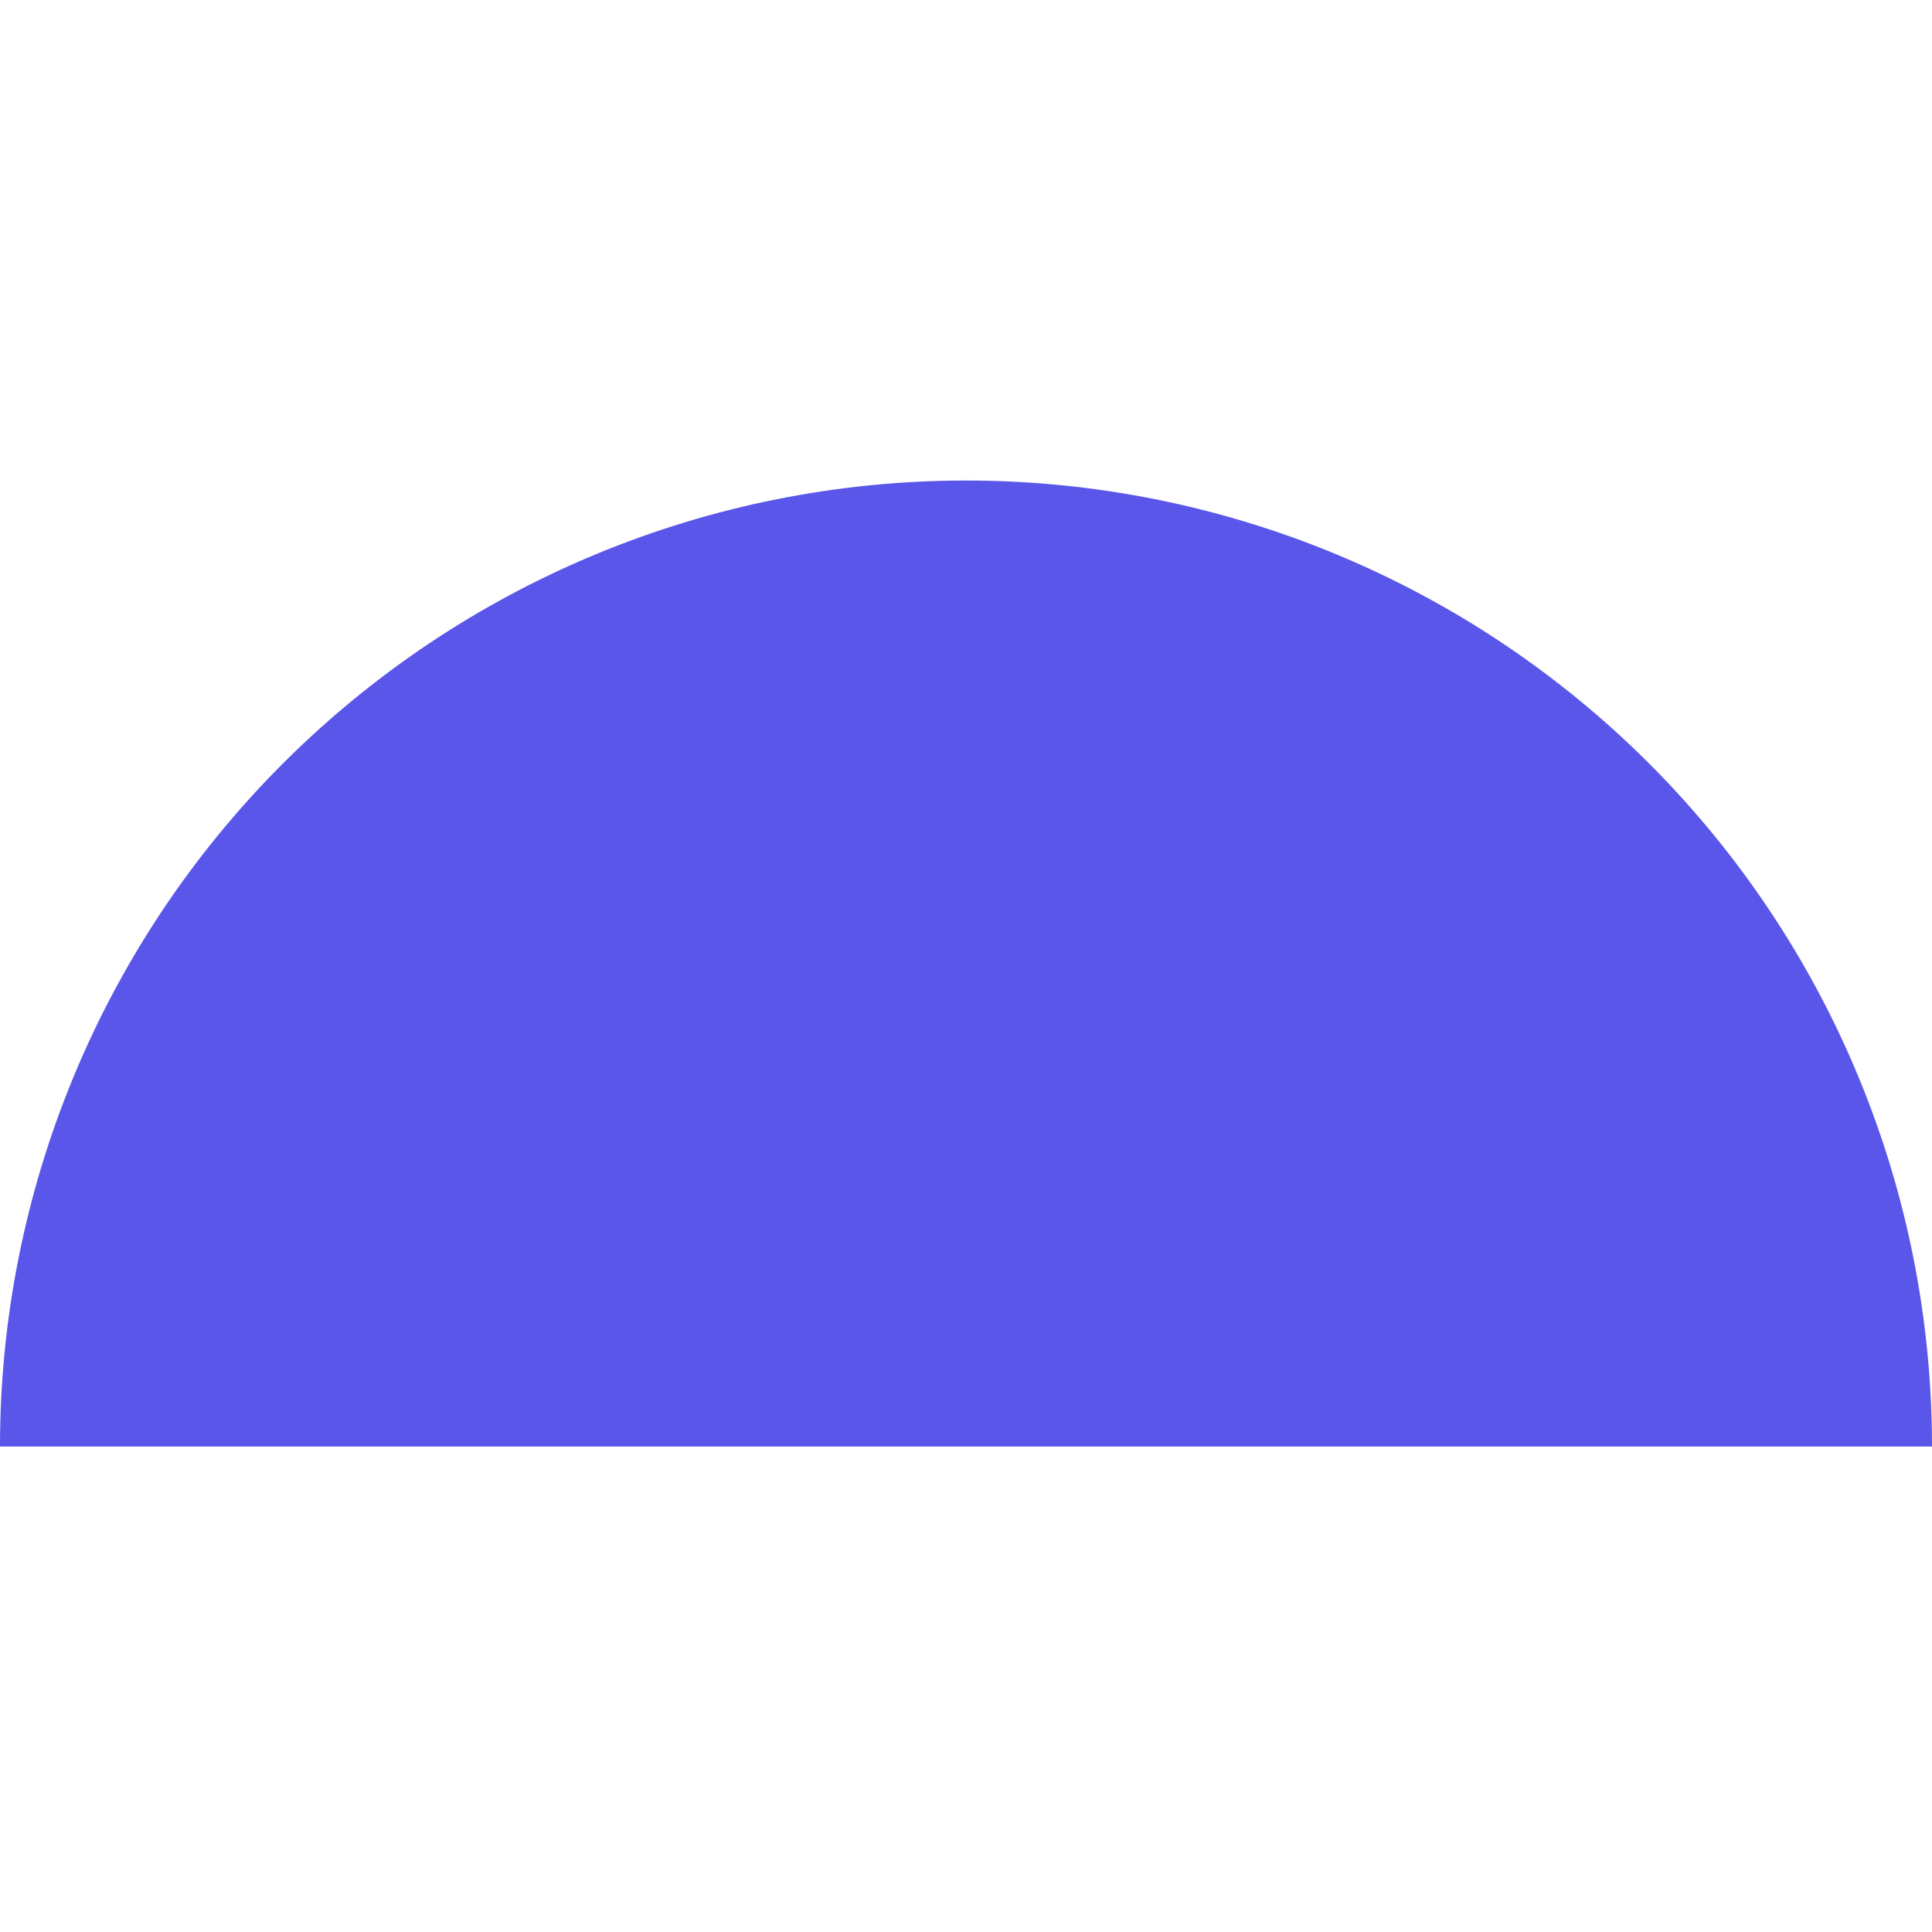 <svg width="60" height="60" viewBox="0 0 195 98" fill="none" xmlns="http://www.w3.org/2000/svg">
<path d="M195 97.5C195 71.641 184.728 46.842 166.443 28.557C148.158 10.272 123.359 1.95227e-06 97.5 0C71.641 -1.95227e-06 46.842 10.272 28.557 28.557C10.272 46.842 3.90454e-06 71.641 0 97.5L97.5 97.5H195Z" fill="#5A56E9"/>
</svg>
